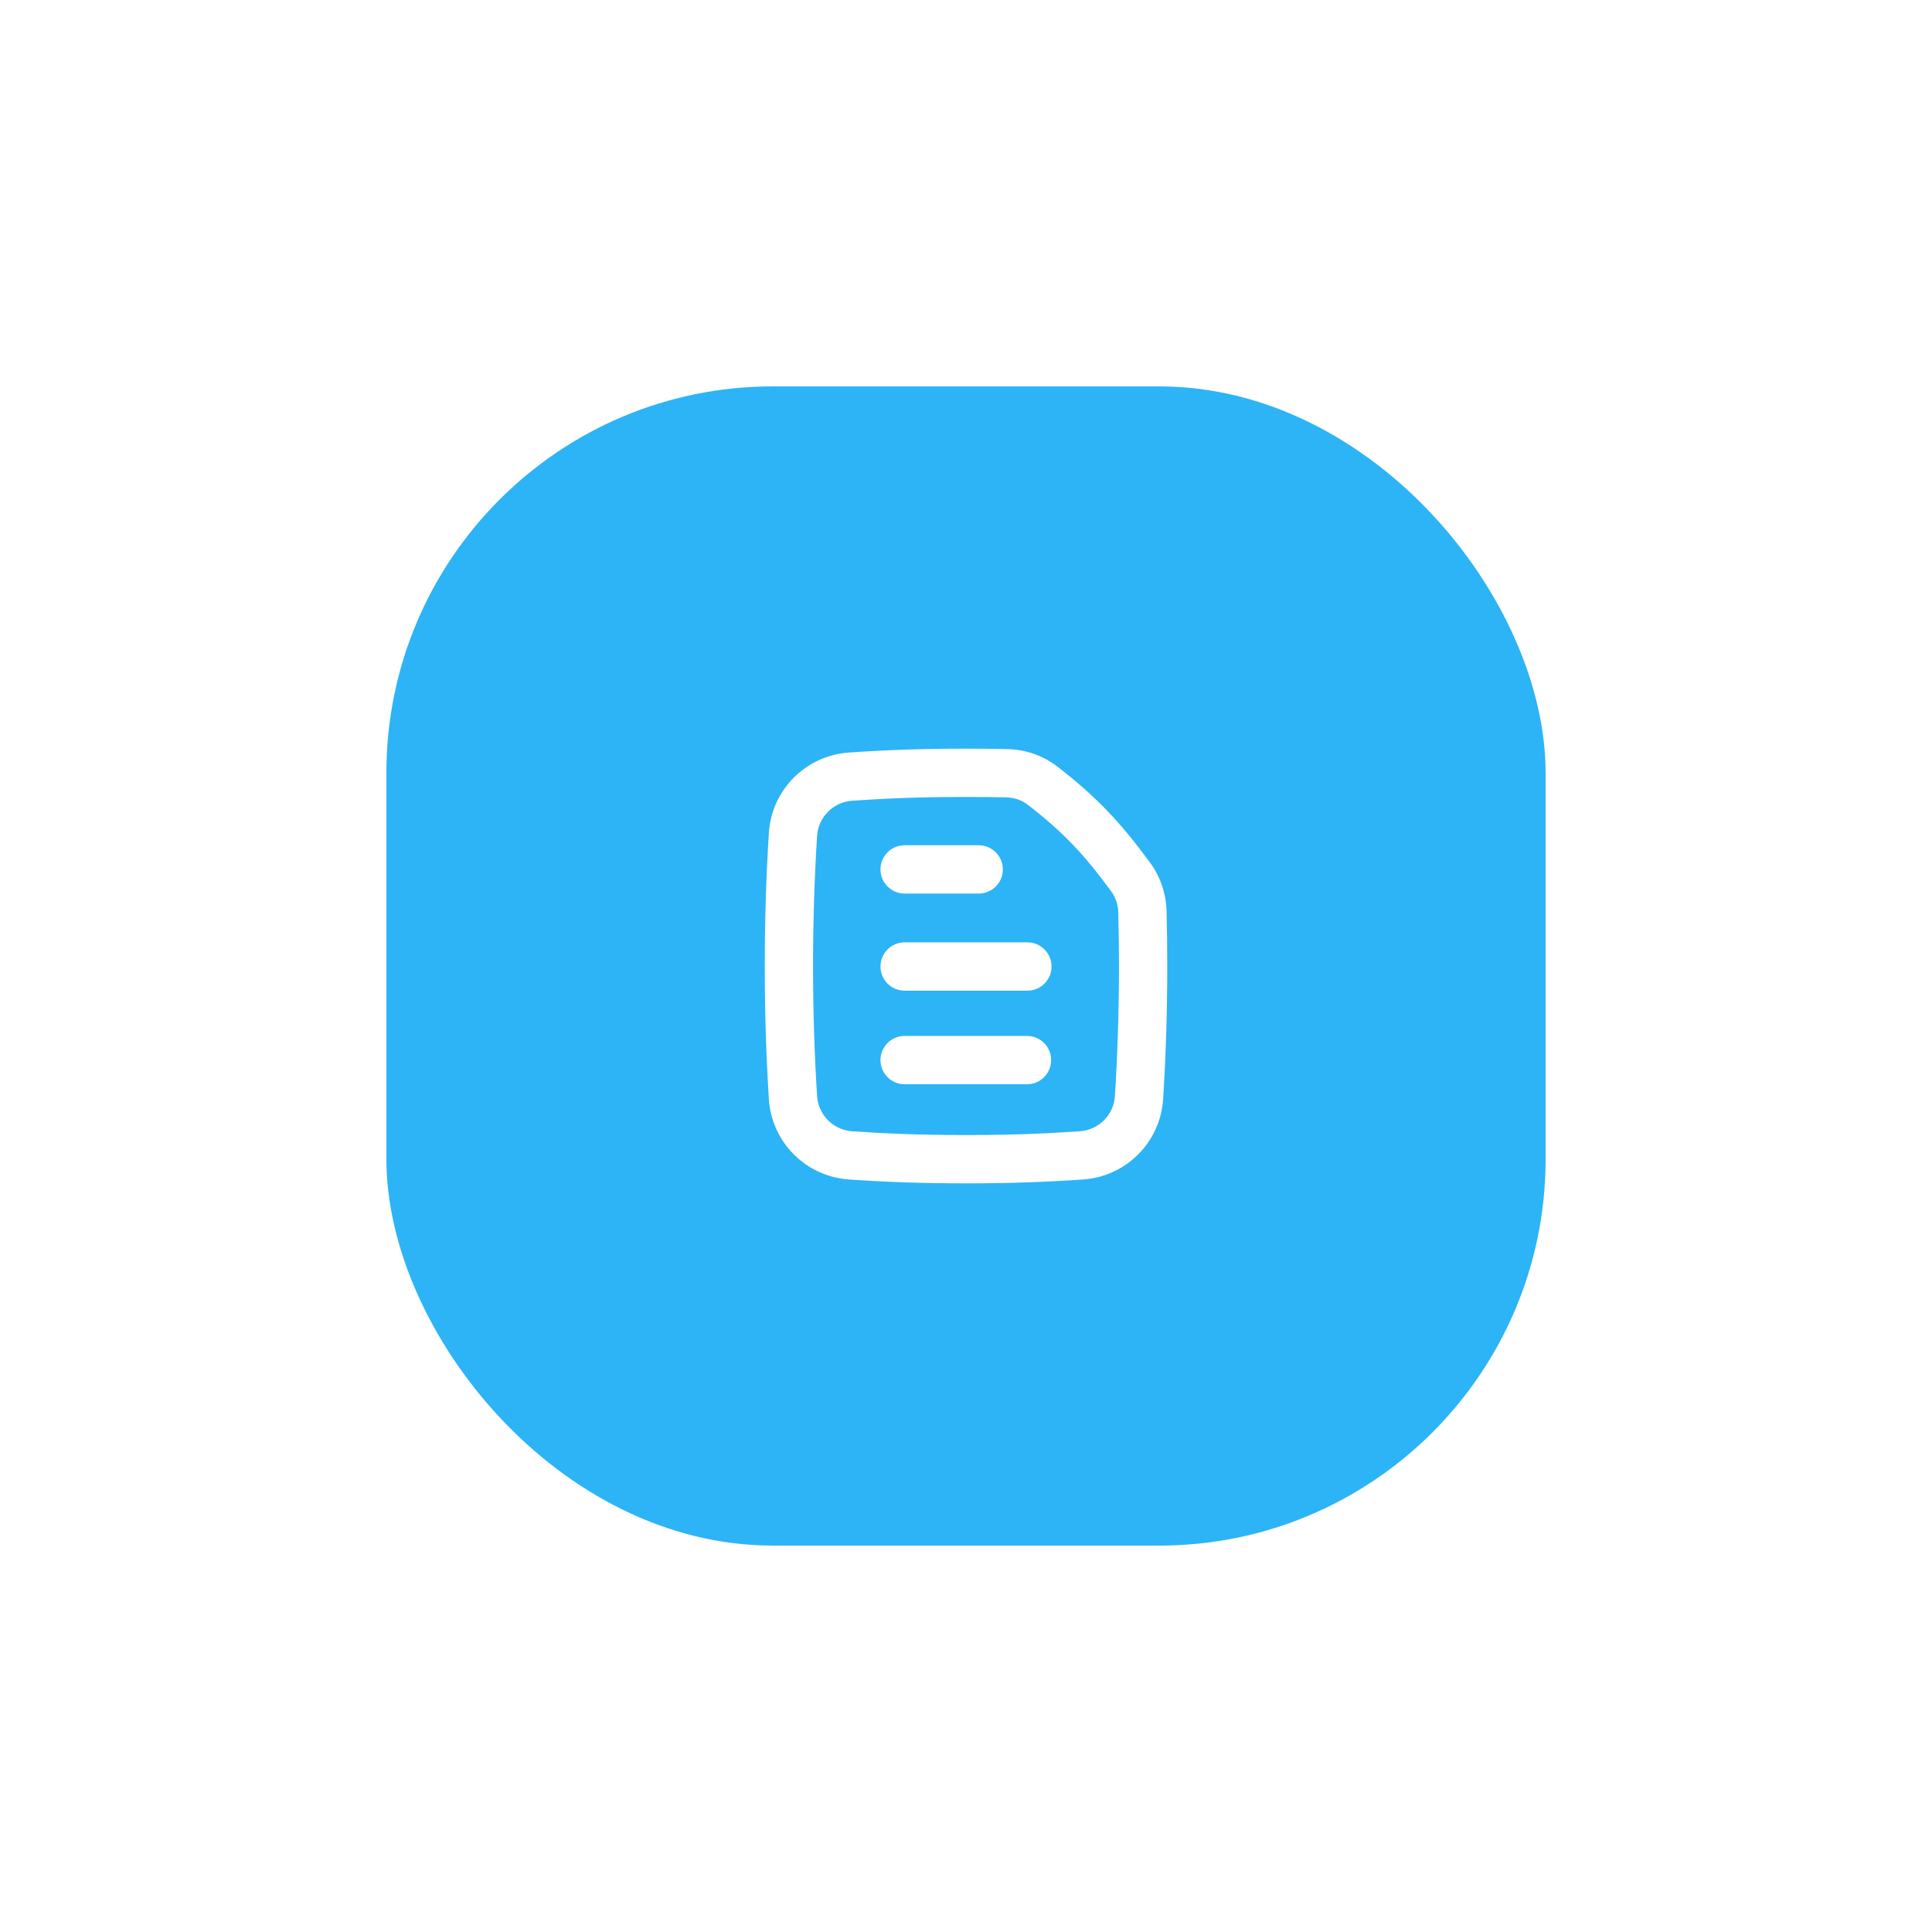 <svg width="80" height="80" viewBox="0 0 80 80" fill="none" xmlns="http://www.w3.org/2000/svg">
<g filter="url(#filter0_d_414_4780)">
<rect x="16" y="8" width="48" height="48" rx="16" fill="#2CB4F6"/>
<path d="M43.17 24.533L42.559 25.325L43.17 24.533ZM35.221 39.842L35.153 40.84L35.221 39.842ZM47.305 29.756L46.306 29.781L47.305 29.756ZM46.816 28.312L46.01 28.904L46.816 28.312ZM44.779 39.842L44.711 38.844L44.779 39.842ZM46.334 32C46.334 33.846 46.276 35.646 46.167 37.383L48.163 37.508C48.275 35.729 48.334 33.887 48.334 32H46.334ZM35.29 25.156C36.777 25.054 38.214 25 40 25V23C38.168 23 36.686 23.055 35.153 23.161L35.29 25.156ZM33.667 32C33.667 30.154 33.724 28.354 33.833 26.617L31.837 26.492C31.725 28.271 31.667 30.113 31.667 32H33.667ZM33.833 37.383C33.724 35.646 33.667 33.846 33.667 32H31.667C31.667 33.887 31.725 35.729 31.837 37.508L33.833 37.383ZM40 39C38.214 39 36.777 38.946 35.29 38.844L35.153 40.84C36.686 40.945 38.168 41 40 41V39ZM44.711 38.844C43.224 38.946 41.787 39 40 39V41C41.832 41 43.314 40.945 44.848 40.84L44.711 38.844ZM40 25C40.591 25 41.143 25.006 41.671 25.017L41.715 23.018C41.171 23.006 40.605 23 40 23V25ZM46.306 29.781C46.324 30.512 46.334 31.253 46.334 32H48.334C48.334 31.236 48.324 30.479 48.305 29.731L46.306 29.781ZM42.559 25.325C44.016 26.449 44.886 27.372 46.01 28.904L47.622 27.72C46.401 26.057 45.403 24.994 43.781 23.741L42.559 25.325ZM41.671 25.017C42 25.025 42.311 25.133 42.559 25.325L43.781 23.741C43.182 23.28 42.455 23.034 41.715 23.018L41.671 25.017ZM31.837 37.508C31.949 39.296 33.369 40.717 35.153 40.84L35.29 38.844C34.503 38.79 33.882 38.165 33.833 37.383L31.837 37.508ZM48.305 29.731C48.287 29.012 48.054 28.308 47.622 27.72L46.01 28.904C46.194 29.154 46.298 29.46 46.306 29.781L48.305 29.731ZM35.153 23.161C33.369 23.283 31.949 24.704 31.837 26.492L33.833 26.617C33.882 25.835 34.503 25.21 35.29 25.156L35.153 23.161ZM46.167 37.383C46.118 38.165 45.497 38.79 44.711 38.844L44.848 40.84C46.631 40.717 48.051 39.296 48.163 37.508L46.167 37.383Z" fill="white"/>
<path d="M37.458 31.021C36.906 31.021 36.458 31.469 36.458 32.021C36.458 32.573 36.906 33.021 37.458 33.021V31.021ZM42.542 33.021C43.094 33.021 43.542 32.573 43.542 32.021C43.542 31.469 43.094 31.021 42.542 31.021V33.021ZM37.458 33.021H42.542V31.021H37.458V33.021Z" fill="white"/>
<path d="M37.458 34.896C36.906 34.896 36.458 35.344 36.458 35.896C36.458 36.448 36.906 36.896 37.458 36.896V34.896ZM42.526 36.896C43.078 36.896 43.526 36.448 43.526 35.896C43.526 35.344 43.078 34.896 42.526 34.896V36.896ZM37.458 27C36.906 27 36.458 27.448 36.458 28C36.458 28.552 36.906 29 37.458 29V27ZM40.526 29C41.078 29 41.526 28.552 41.526 28C41.526 27.448 41.078 27 40.526 27V29ZM37.458 36.896H42.526V34.896H37.458V36.896ZM37.458 29H40.526V27H37.458V29Z" fill="white"/>
</g>
<defs>
<filter id="filter0_d_414_4780" x="0" y="0" width="80" height="80" filterUnits="userSpaceOnUse" color-interpolation-filters="sRGB">
<feFlood flood-opacity="0" result="BackgroundImageFix"/>
<feColorMatrix in="SourceAlpha" type="matrix" values="0 0 0 0 0 0 0 0 0 0 0 0 0 0 0 0 0 0 127 0" result="hardAlpha"/>
<feOffset dy="8"/>
<feGaussianBlur stdDeviation="8"/>
<feColorMatrix type="matrix" values="0 0 0 0 0.22 0 0 0 0 0.753 0 0 0 0 0.992 0 0 0 0.25 0"/>
<feBlend mode="normal" in2="BackgroundImageFix" result="effect1_dropShadow_414_4780"/>
<feBlend mode="normal" in="SourceGraphic" in2="effect1_dropShadow_414_4780" result="shape"/>
</filter>
</defs>
</svg>
